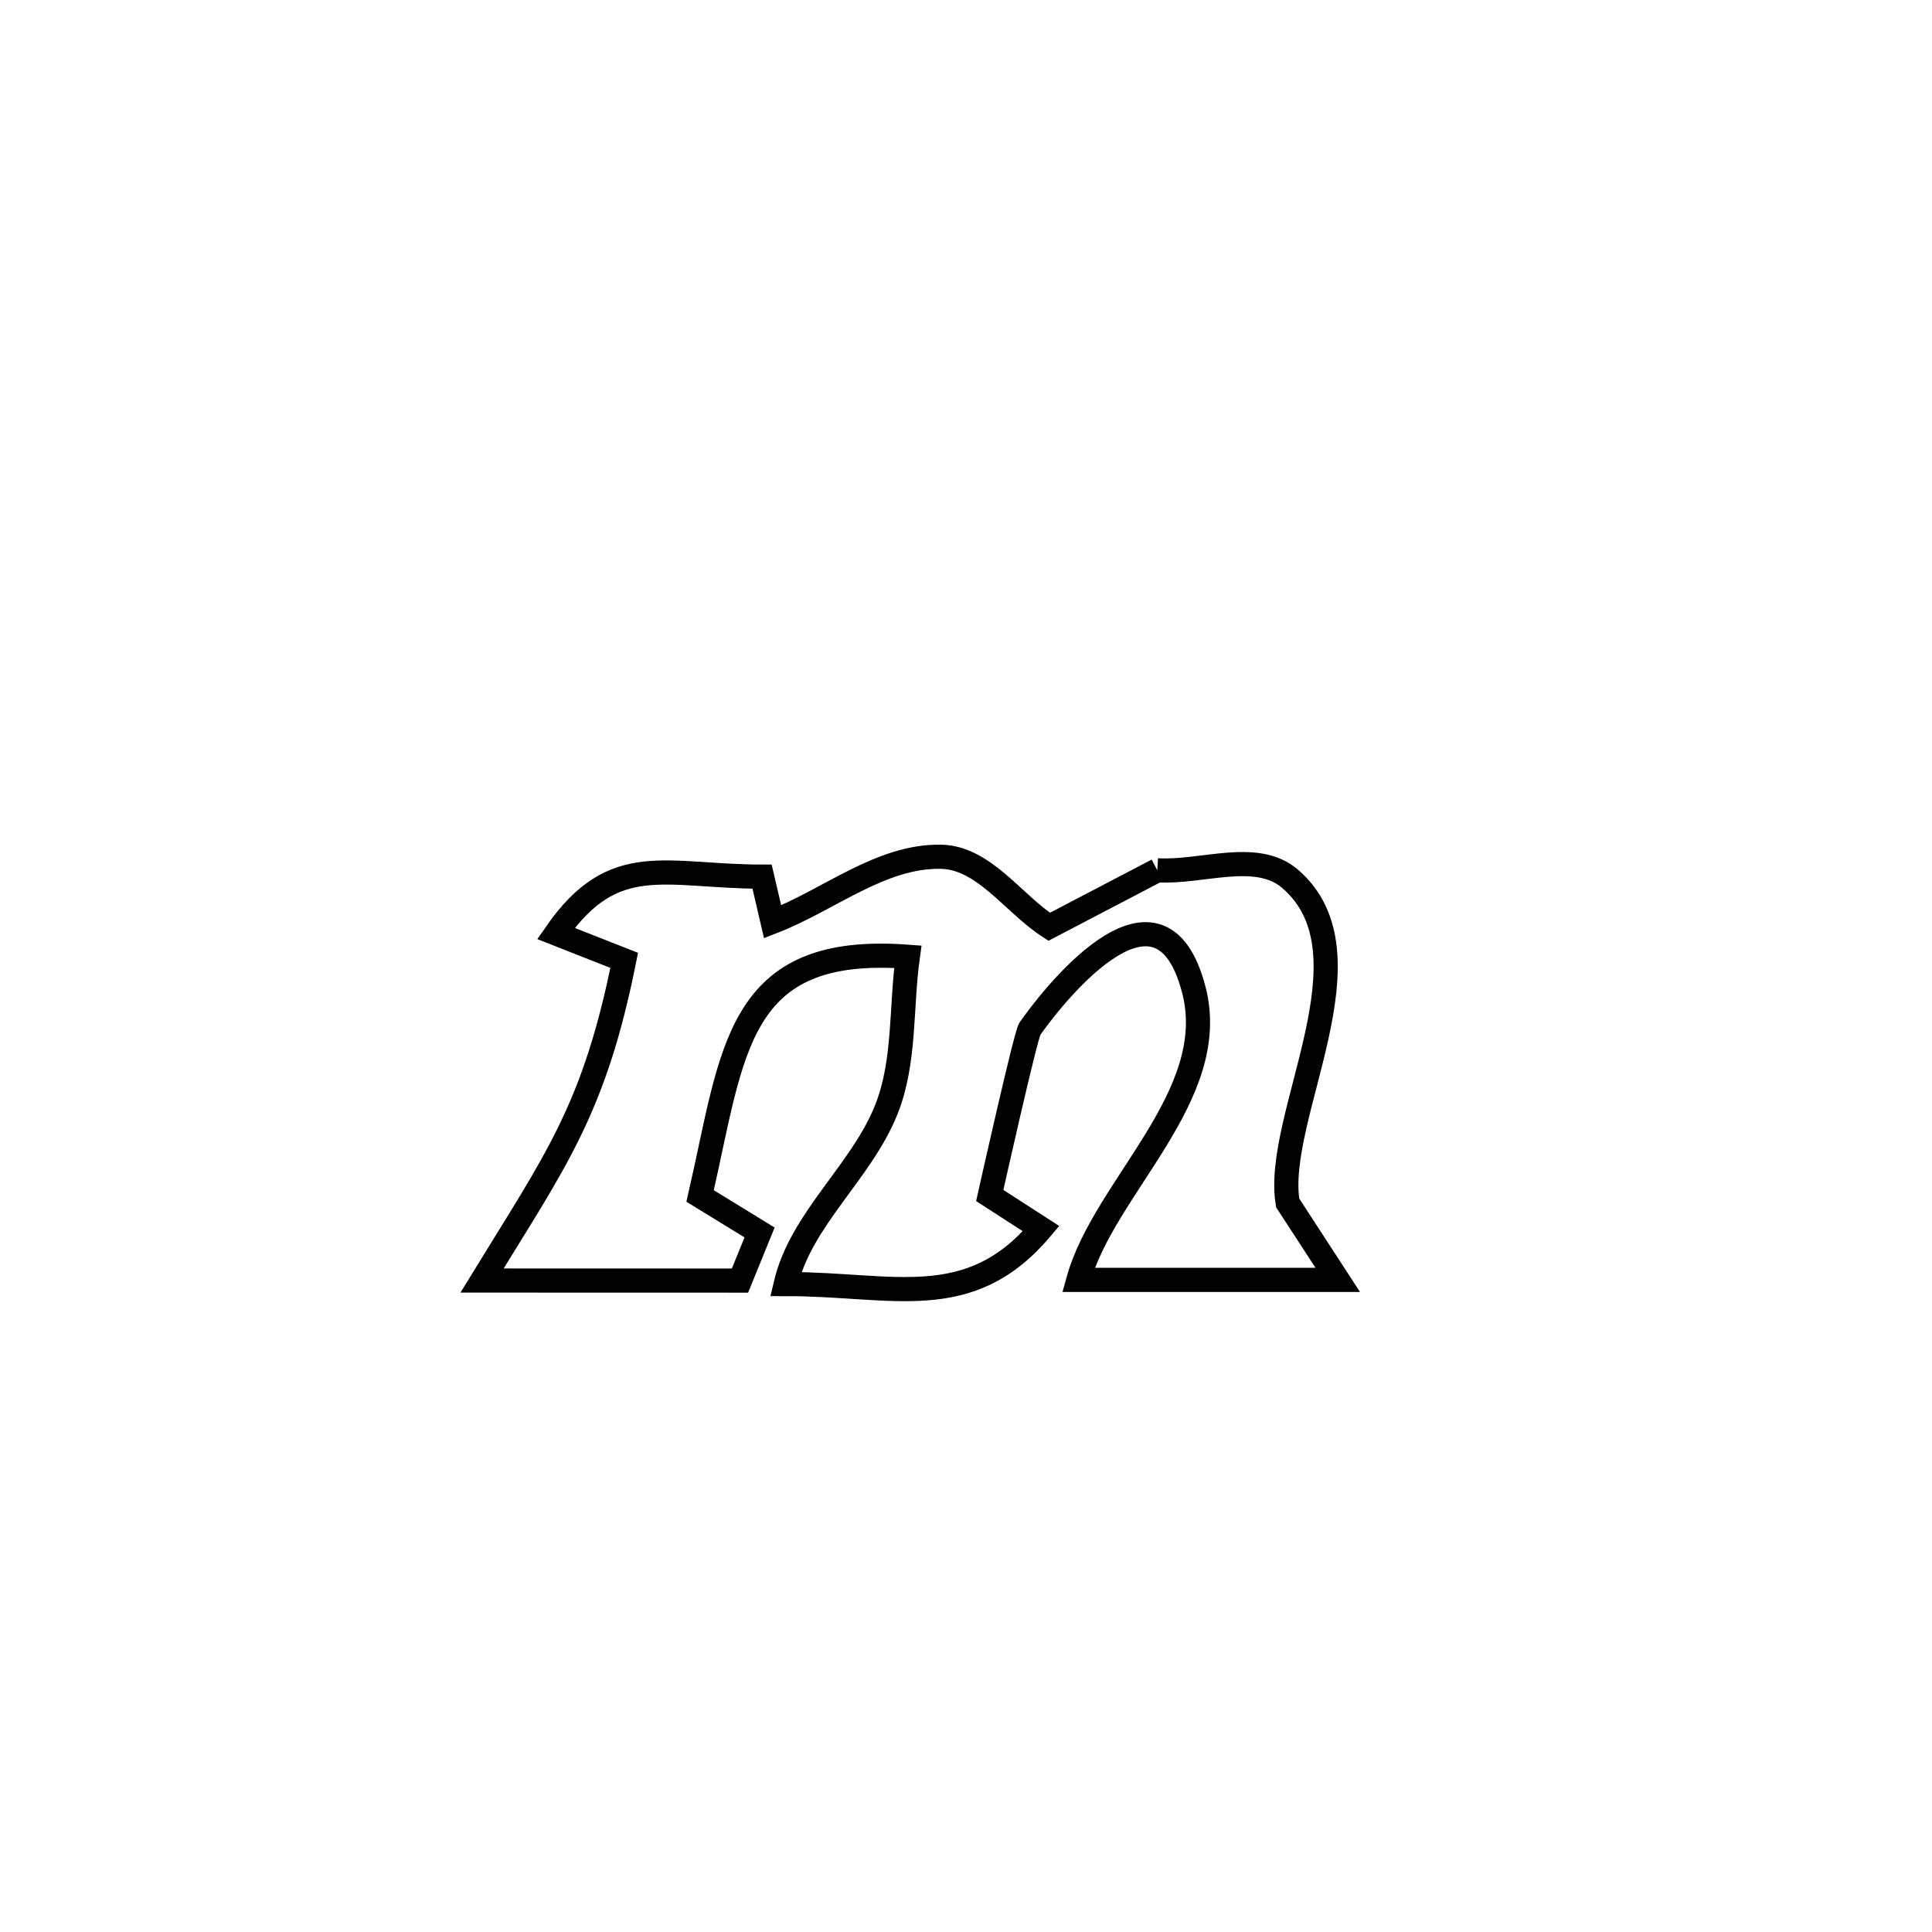 <svg xmlns="http://www.w3.org/2000/svg" viewBox="0.0 0.0 24.0 24.0" height="200px" width="200px"><path fill="none" stroke="black" stroke-width=".3" stroke-opacity="1.0"  filling="0" d="M14.376 10.811 L14.376 10.811 C14.926 10.846 15.608 10.557 16.026 10.917 C17.119 11.857 15.819 13.87 15.996 14.943 L15.996 14.943 C16.204 15.262 16.411 15.58 16.618 15.899 L16.618 15.899 C15.544 15.899 14.47 15.899 13.396 15.899 L13.396 15.899 C13.717 14.744 15.167 13.614 14.832 12.303 C14.398 10.607 12.987 12.5 12.793 12.781 C12.741 12.855 12.308 14.793 12.295 14.851 L12.295 14.851 C12.507 14.988 12.72 15.126 12.933 15.263 L12.933 15.263 C12.038 16.324 11.094 15.949 9.76 15.951 L9.76 15.951 C9.952 15.138 10.705 14.556 11.012 13.779 C11.247 13.187 11.189 12.517 11.277 11.885 L11.277 11.885 C9.141 11.725 9.112 13.049 8.697 14.857 L8.697 14.857 C8.943 15.008 9.19 15.159 9.436 15.31 L9.436 15.31 C9.355 15.509 9.273 15.708 9.192 15.908 L9.192 15.908 C8.124 15.908 7.056 15.907 5.988 15.907 L5.988 15.907 C6.905 14.41 7.381 13.788 7.754 11.93 L7.754 11.93 C7.472 11.819 7.189 11.708 6.906 11.596 L6.906 11.596 C7.627 10.556 8.263 10.889 9.467 10.89 L9.467 10.89 C9.511 11.077 9.555 11.264 9.598 11.451 L9.598 11.451 C10.295 11.182 10.941 10.629 11.688 10.643 C12.222 10.652 12.585 11.223 13.033 11.513 L13.033 11.513 C13.481 11.279 13.929 11.045 14.376 10.811 L14.376 10.811"></path></svg>